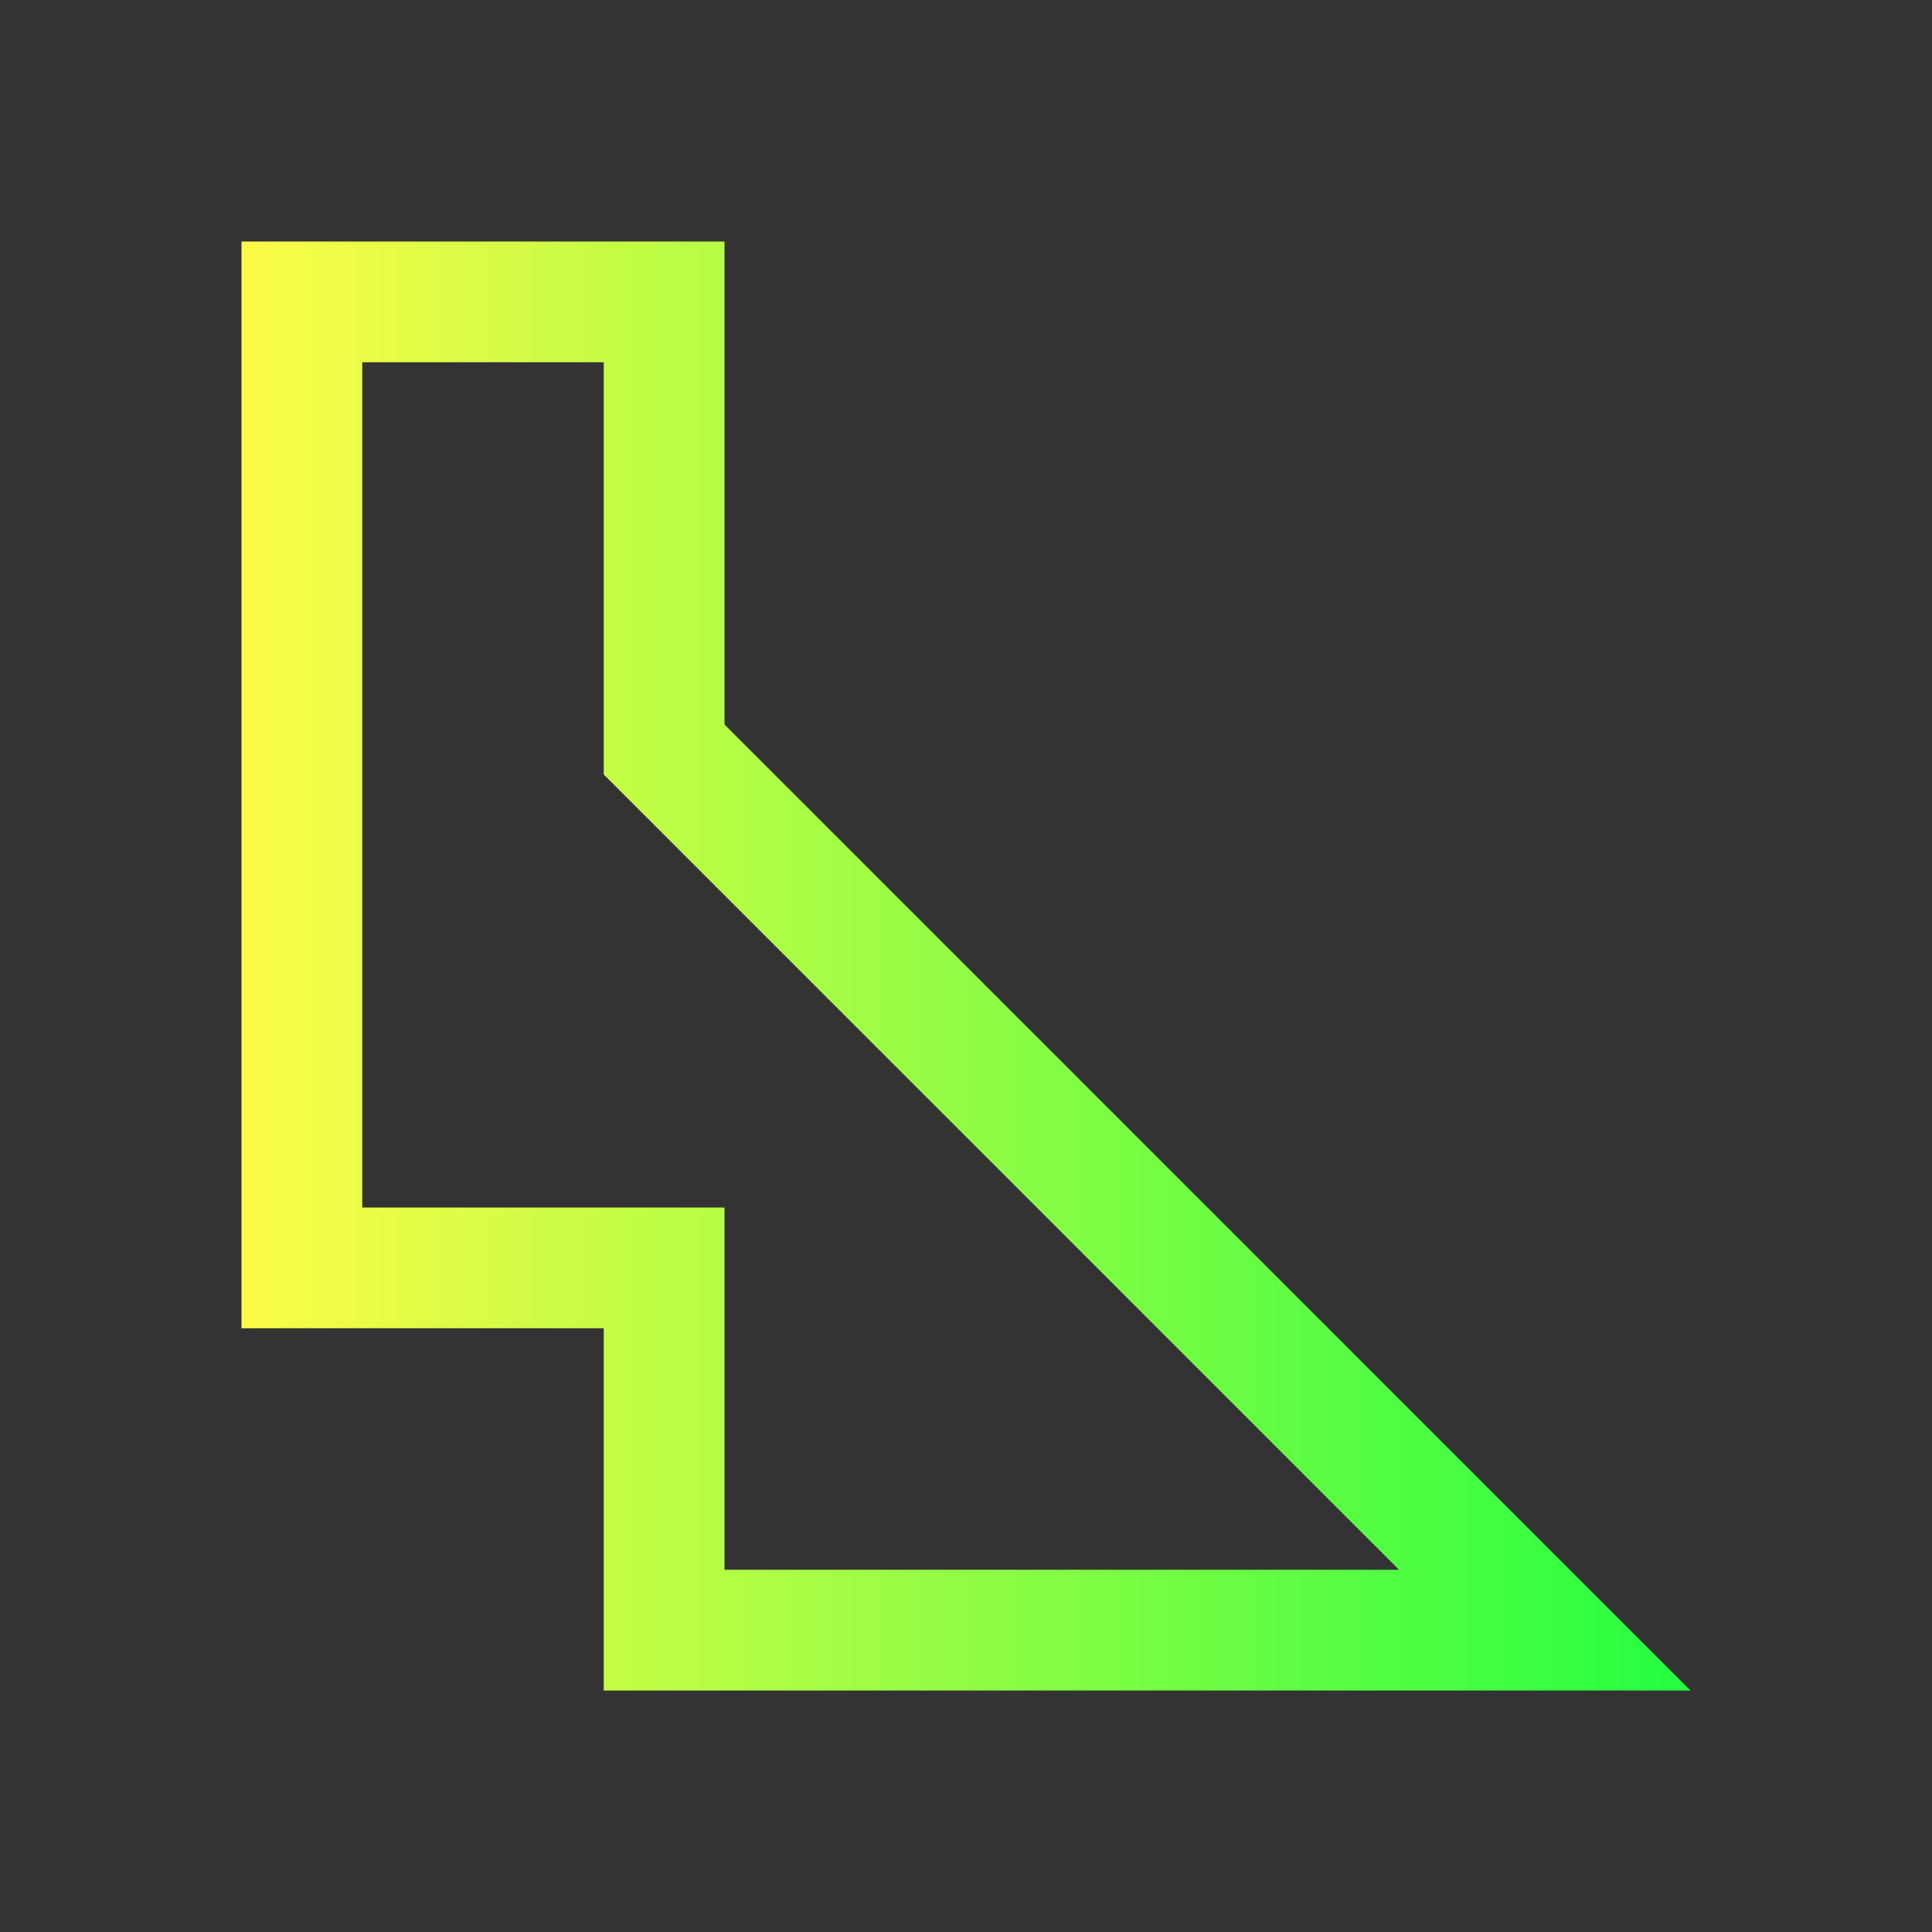 <svg width="16" height="16" viewBox="0 0 16 16" fill="none" xmlns="http://www.w3.org/2000/svg">
<rect x="0" y="0" width="16" height="16" fill="#333333" stroke="none"/>
<path d="M2 2V11H5V14H14L6 6V2H3H2ZM3 3H5V6.414L11.586 13H6V10H3V3Z" fill="url(#paint0_linear_10_9484)"/>
<defs>
<linearGradient id="paint0_linear_10_9484" x1="2" y1="8" x2="14" y2="8" gradientUnits="userSpaceOnUse">
<stop stop-color="#FDFC47"/>
<stop offset="1" stop-color="#24FE41"/>
</linearGradient>
</defs>
</svg>
